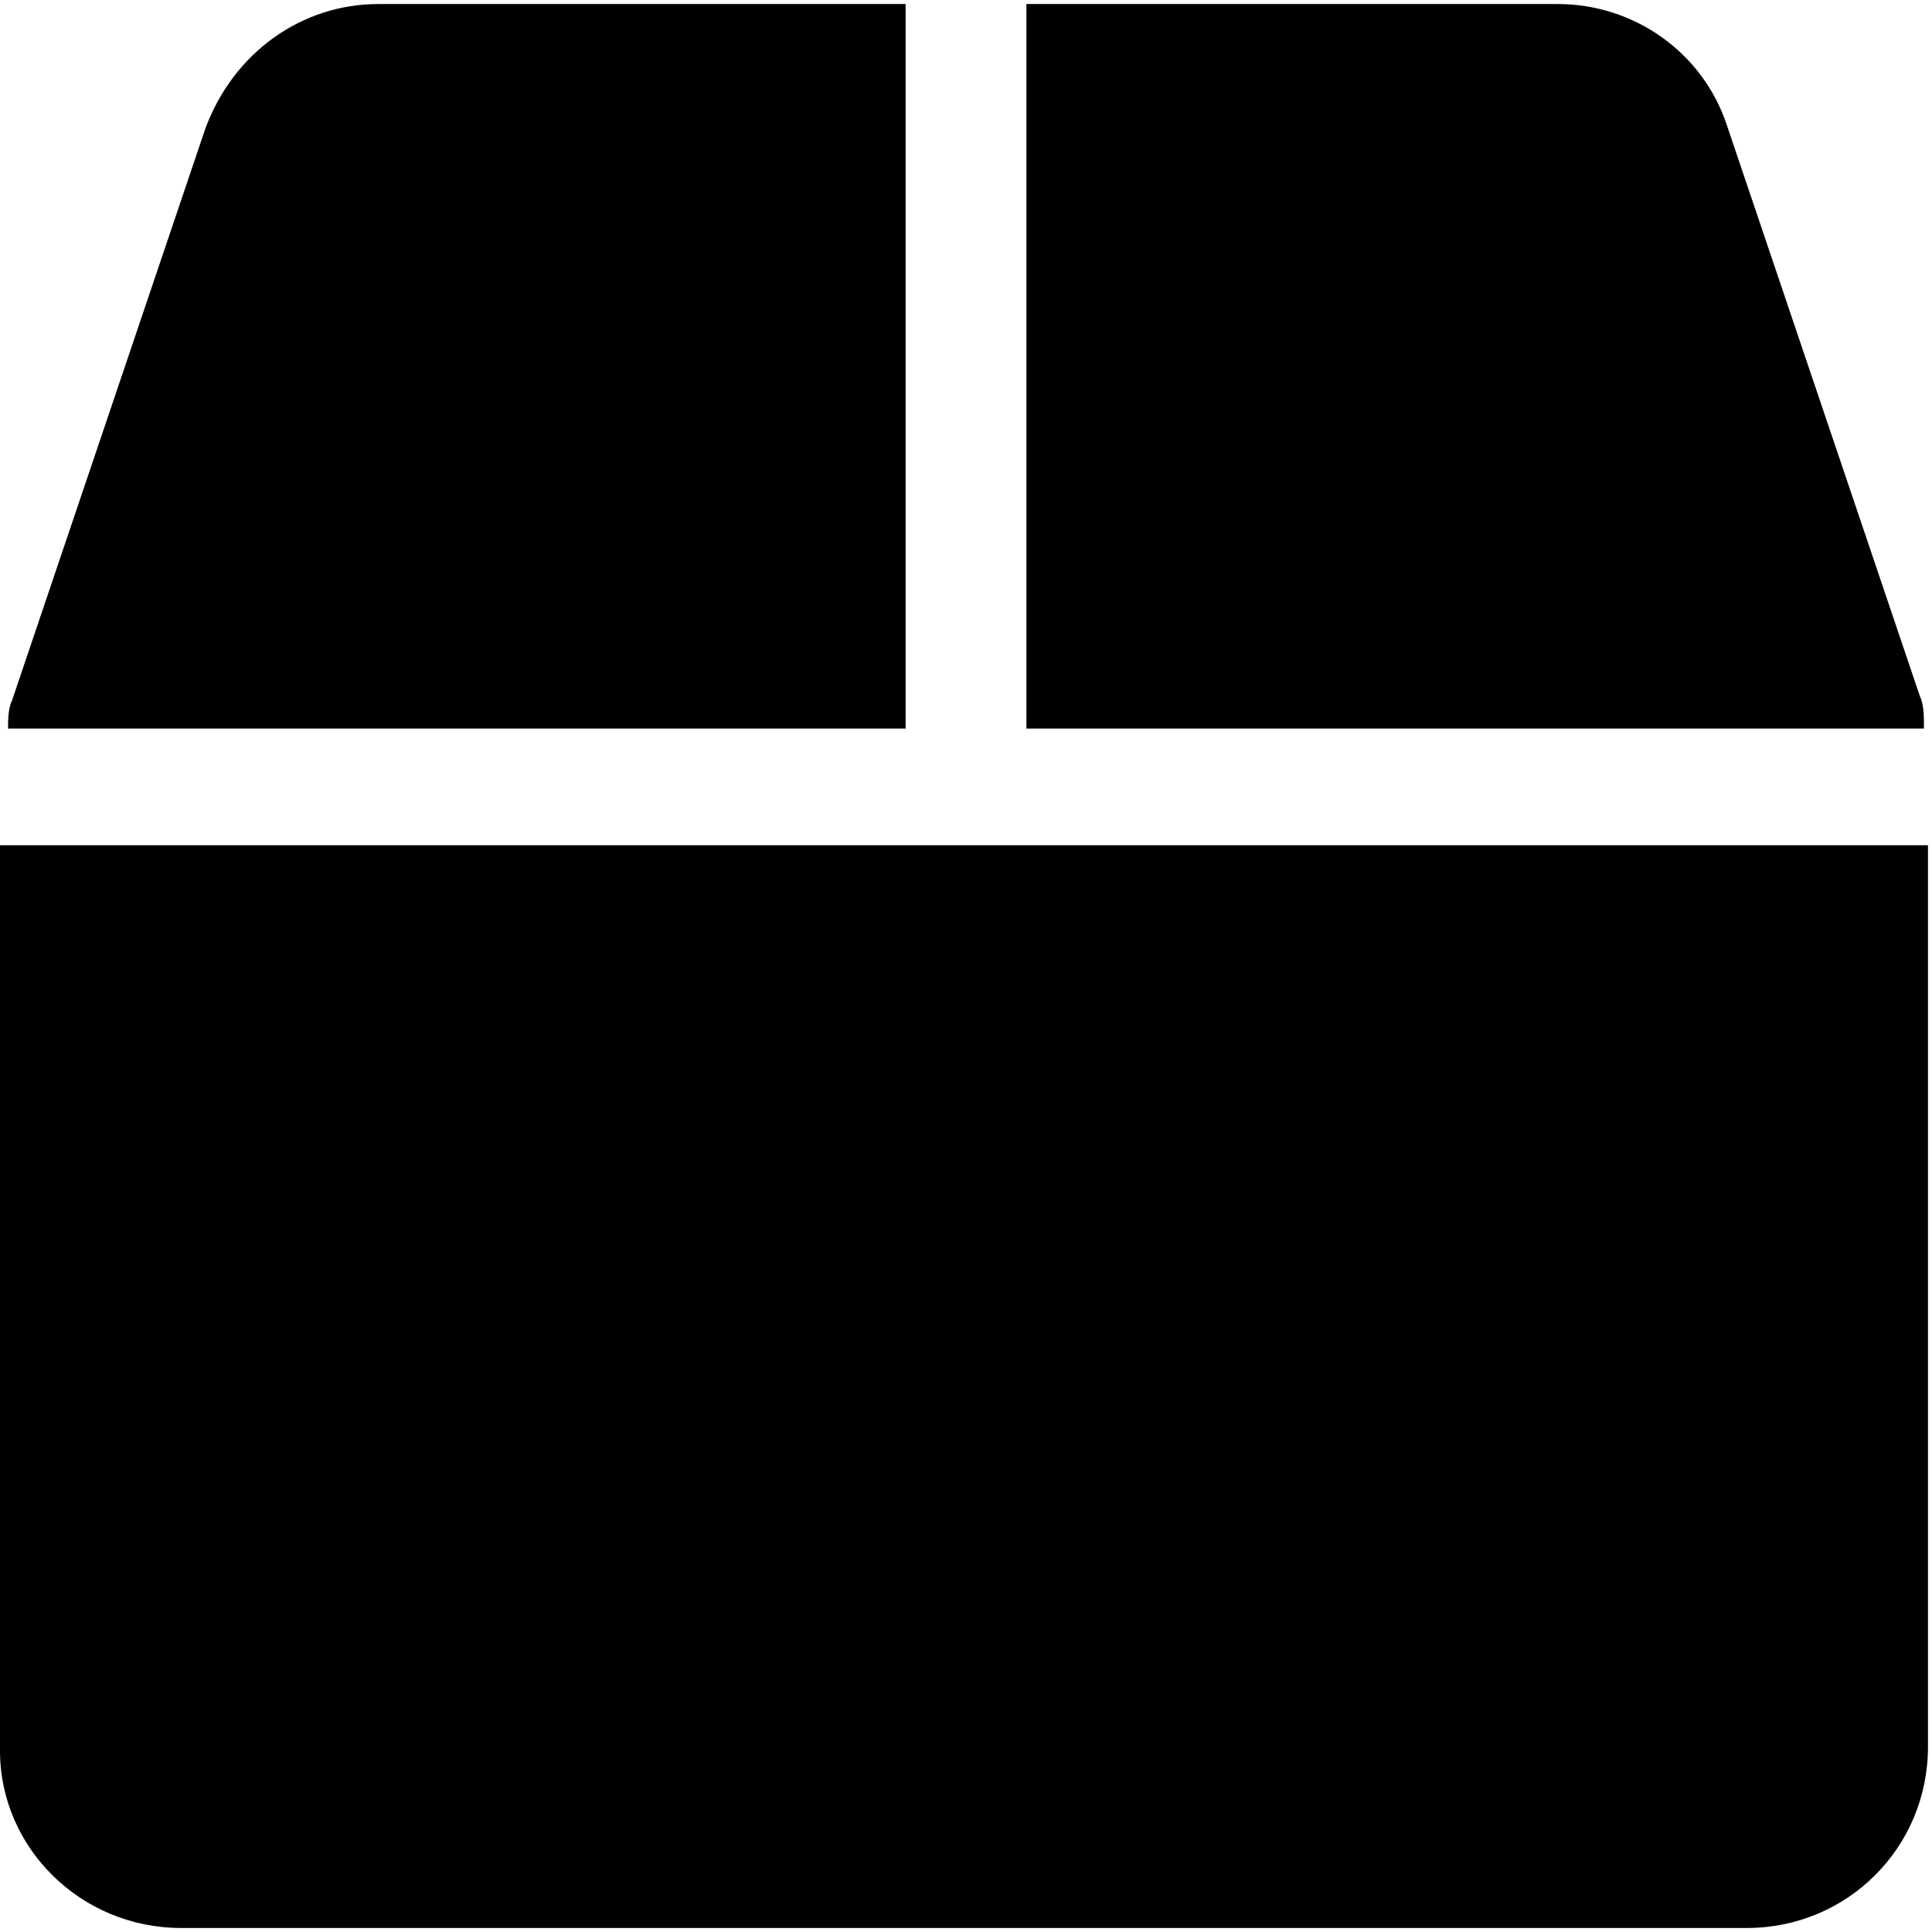 <svg enable-background="new 0 0 48 48" viewBox="0 0 48 48" xmlns="http://www.w3.org/2000/svg"><path d="m47.7 17.3-4.8-14.2c-.6-1.8-2.3-3-4.2-3h-13.2v18h22.3c0-.3 0-.6-.1-.8zm-25.1-17.2h-13.2c-1.9 0-3.6 1.2-4.3 3.1l-4.8 14.2c-.1.2-.1.5-.1.7h22.3v-18zm-22.6 20.9v22.5c0 2.4 2 4.4 4.5 4.4h38.9c2.5 0 4.5-2 4.5-4.5v-22.4z"/></svg>